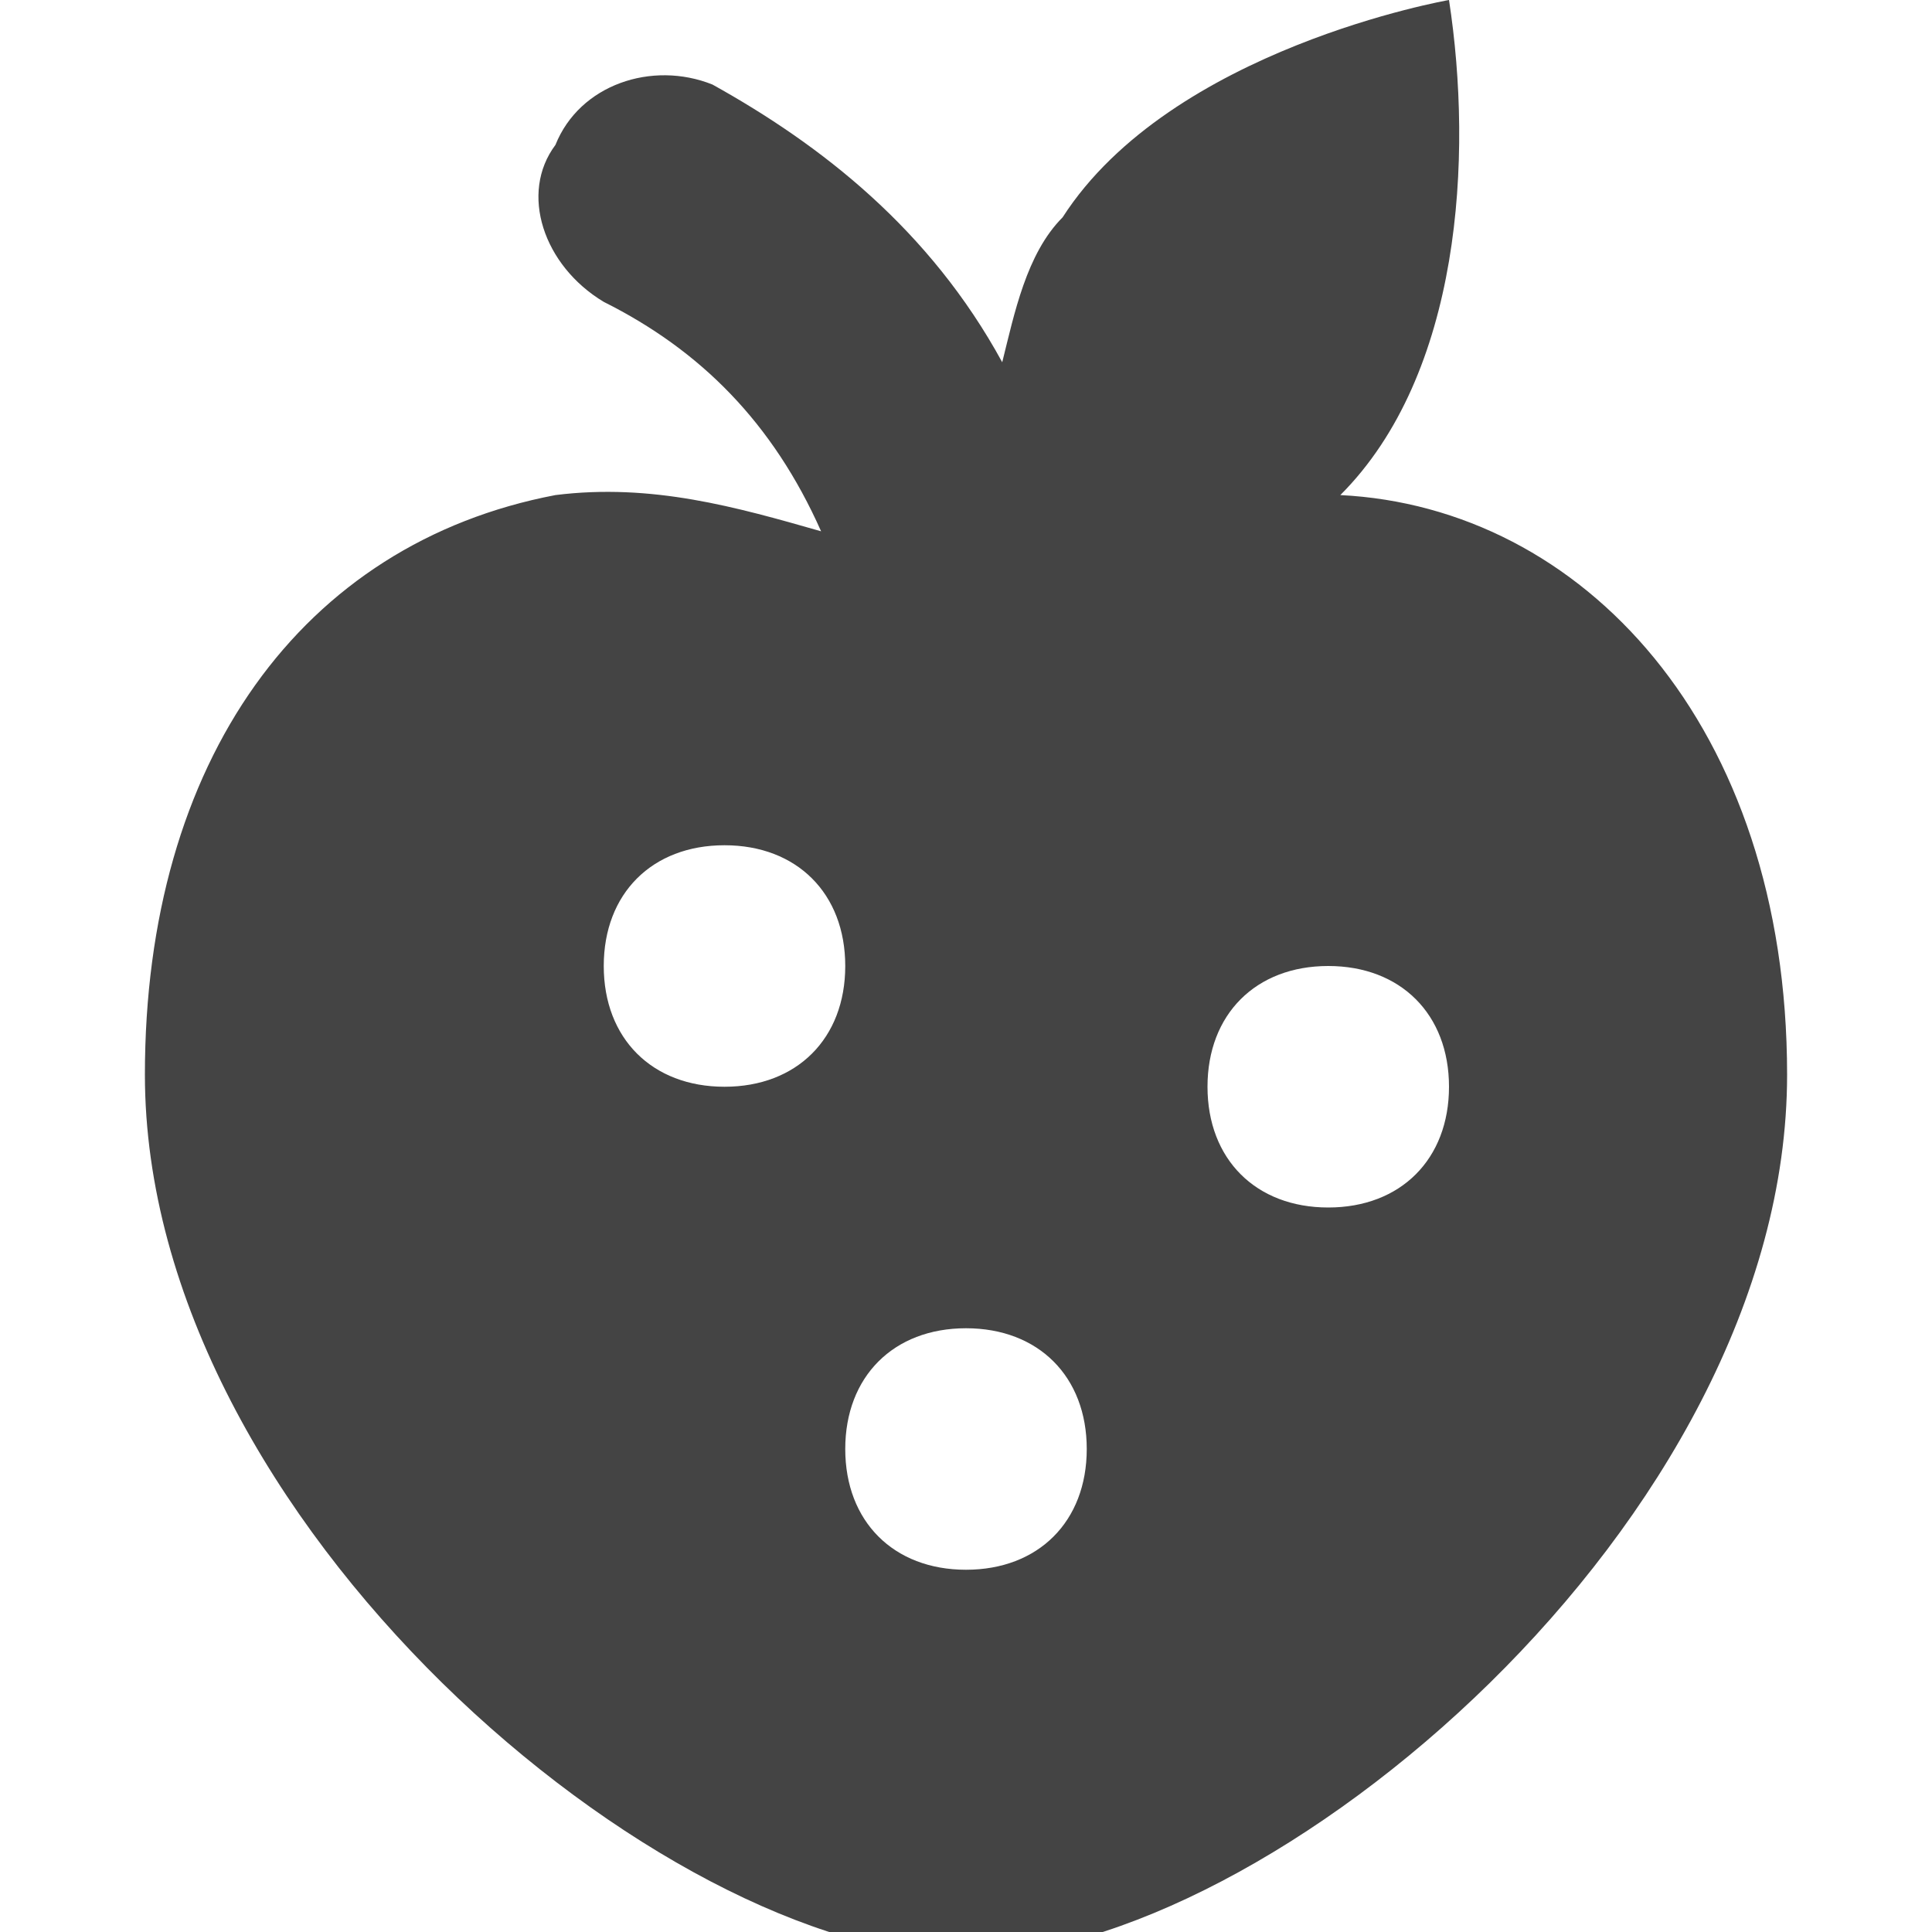 <?xml version="1.0" encoding="utf-8"?>
<!-- Generator: Adobe Illustrator 19.1.0, SVG Export Plug-In . SVG Version: 6.00 Build 0)  -->
<!DOCTYPE svg PUBLIC "-//W3C//DTD SVG 1.1//EN" "http://www.w3.org/Graphics/SVG/1.1/DTD/svg11.dtd">
<svg version="1.1" id="Layer_1" xmlns="http://www.w3.org/2000/svg" xmlns:xlink="http://www.w3.org/1999/xlink" x="0px" y="0px"
	 width="16px" height="16px" viewBox="0 0 16 16" enable-background="new 0 0 16 16" xml:space="preserve">
<path fill="#444444" d="M11.1,4.1c1-1,1.1-2.8,0.9-4.1c0,0-2.3,0.4-3.2,1.8C8.5,2.1,8.4,2.6,8.3,3C7.7,1.9,6.8,1.2,5.9,0.7
	c-0.5-0.2-1.1,0-1.3,0.5C4.3,1.6,4.5,2.2,5,2.5c0.8,0.4,1.4,1,1.8,1.9C6.1,4.2,5.4,4,4.6,4.1C2.5,4.5,1.2,6.3,1.2,8.9
	c0,3.7,4.3,7.3,6.8,7.3s6.8-3.6,6.8-7.3C14.8,6,13.1,4.2,11.1,4.1z M6,9C5.4,9,5,8.6,5,8c0-0.6,0.4-1,1-1s1,0.4,1,1C7,8.6,6.6,9,6,9
	z M8,13c-0.6,0-1-0.4-1-1c0-0.6,0.4-1,1-1s1,0.4,1,1C9,12.6,8.6,13,8,13z M11,10c-0.6,0-1-0.4-1-1c0-0.6,0.4-1,1-1s1,0.4,1,1
	C12,9.6,11.6,10,11,10z"/>
</svg>
